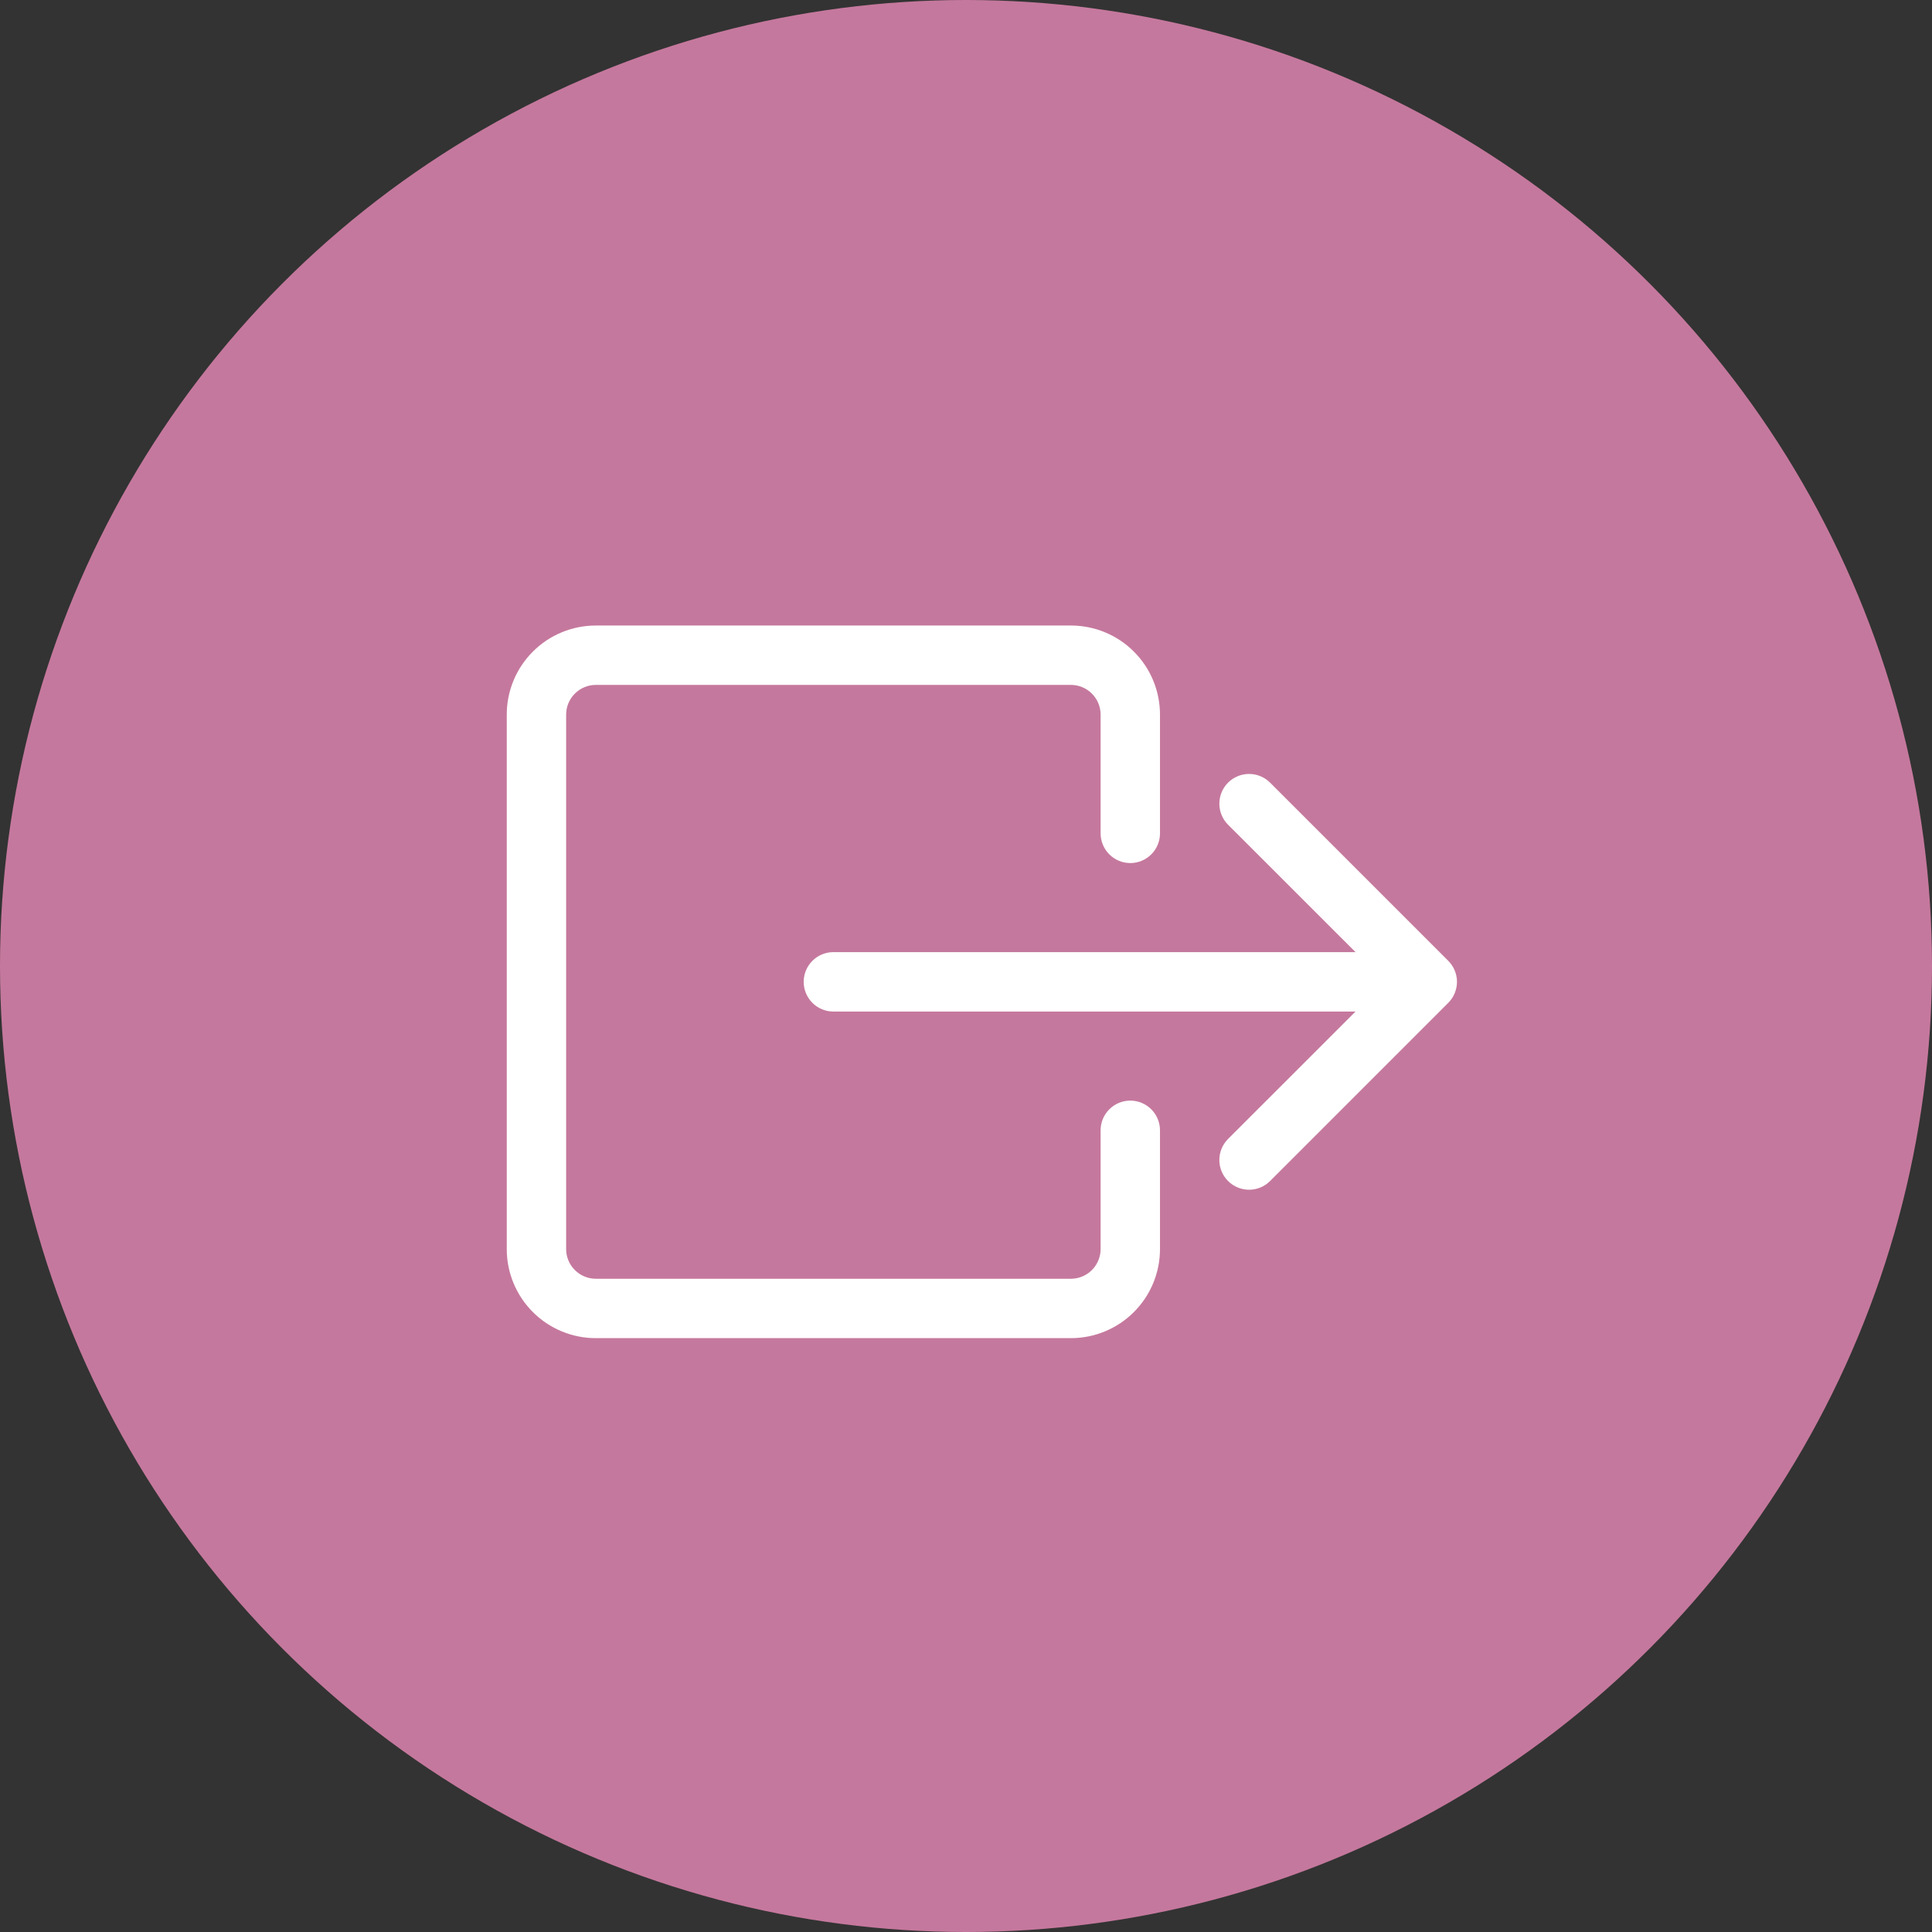 <svg width="61" height="61" viewBox="0 0 61 61" fill="none" xmlns="http://www.w3.org/2000/svg">
<rect x="0" y="0" width="61" height="61" fill="#333333" stroke="none"/>
<circle cx="30.5" cy="30.5" r="30.5" fill="#C5789D"/>
<g clip-path="url(#clip0_749_196)">
<path fill-rule="evenodd" clip-rule="evenodd" d="M34.75 39.438C34.75 39.686 34.651 39.925 34.475 40.1C34.3 40.276 34.061 40.375 33.812 40.375H18.812C18.564 40.375 18.325 40.276 18.15 40.1C17.974 39.925 17.875 39.686 17.875 39.438V22.562C17.875 22.314 17.974 22.075 18.15 21.9C18.325 21.724 18.564 21.625 18.812 21.625H33.812C34.061 21.625 34.3 21.724 34.475 21.9C34.651 22.075 34.75 22.314 34.75 22.562V26.312C34.75 26.561 34.849 26.8 35.025 26.975C35.2 27.151 35.439 27.25 35.688 27.25C35.936 27.25 36.175 27.151 36.35 26.975C36.526 26.8 36.625 26.561 36.625 26.312V22.562C36.625 21.817 36.329 21.101 35.801 20.574C35.274 20.046 34.558 19.75 33.812 19.75H18.812C18.067 19.75 17.351 20.046 16.824 20.574C16.296 21.101 16 21.817 16 22.562V39.438C16 40.183 16.296 40.899 16.824 41.426C17.351 41.954 18.067 42.25 18.812 42.25H33.812C34.558 42.25 35.274 41.954 35.801 41.426C36.329 40.899 36.625 40.183 36.625 39.438V35.688C36.625 35.439 36.526 35.2 36.35 35.025C36.175 34.849 35.936 34.75 35.688 34.75C35.439 34.75 35.2 34.849 35.025 35.025C34.849 35.2 34.75 35.439 34.75 35.688V39.438Z" fill="white"/>
<path fill-rule="evenodd" clip-rule="evenodd" d="M45.726 31.664C45.814 31.577 45.883 31.473 45.93 31.359C45.977 31.245 46.002 31.123 46.002 31C46.002 30.877 45.977 30.755 45.93 30.641C45.883 30.527 45.814 30.423 45.726 30.336L40.101 24.711C39.925 24.535 39.687 24.436 39.438 24.436C39.188 24.436 38.95 24.535 38.774 24.711C38.598 24.887 38.499 25.126 38.499 25.375C38.499 25.624 38.598 25.863 38.774 26.039L42.799 30.062H26.312C26.064 30.062 25.825 30.161 25.65 30.337C25.474 30.513 25.375 30.751 25.375 31C25.375 31.249 25.474 31.487 25.65 31.663C25.825 31.839 26.064 31.938 26.312 31.938H42.799L38.774 35.961C38.598 36.137 38.499 36.376 38.499 36.625C38.499 36.874 38.598 37.113 38.774 37.289C38.95 37.465 39.188 37.564 39.438 37.564C39.687 37.564 39.925 37.465 40.101 37.289L45.726 31.664V31.664Z" fill="white"/>
</g>
<defs>
<clipPath id="clip0_749_196">
<rect width="30" height="30" fill="white" transform="translate(16 16)"/>
</clipPath>
</defs>
</svg>
